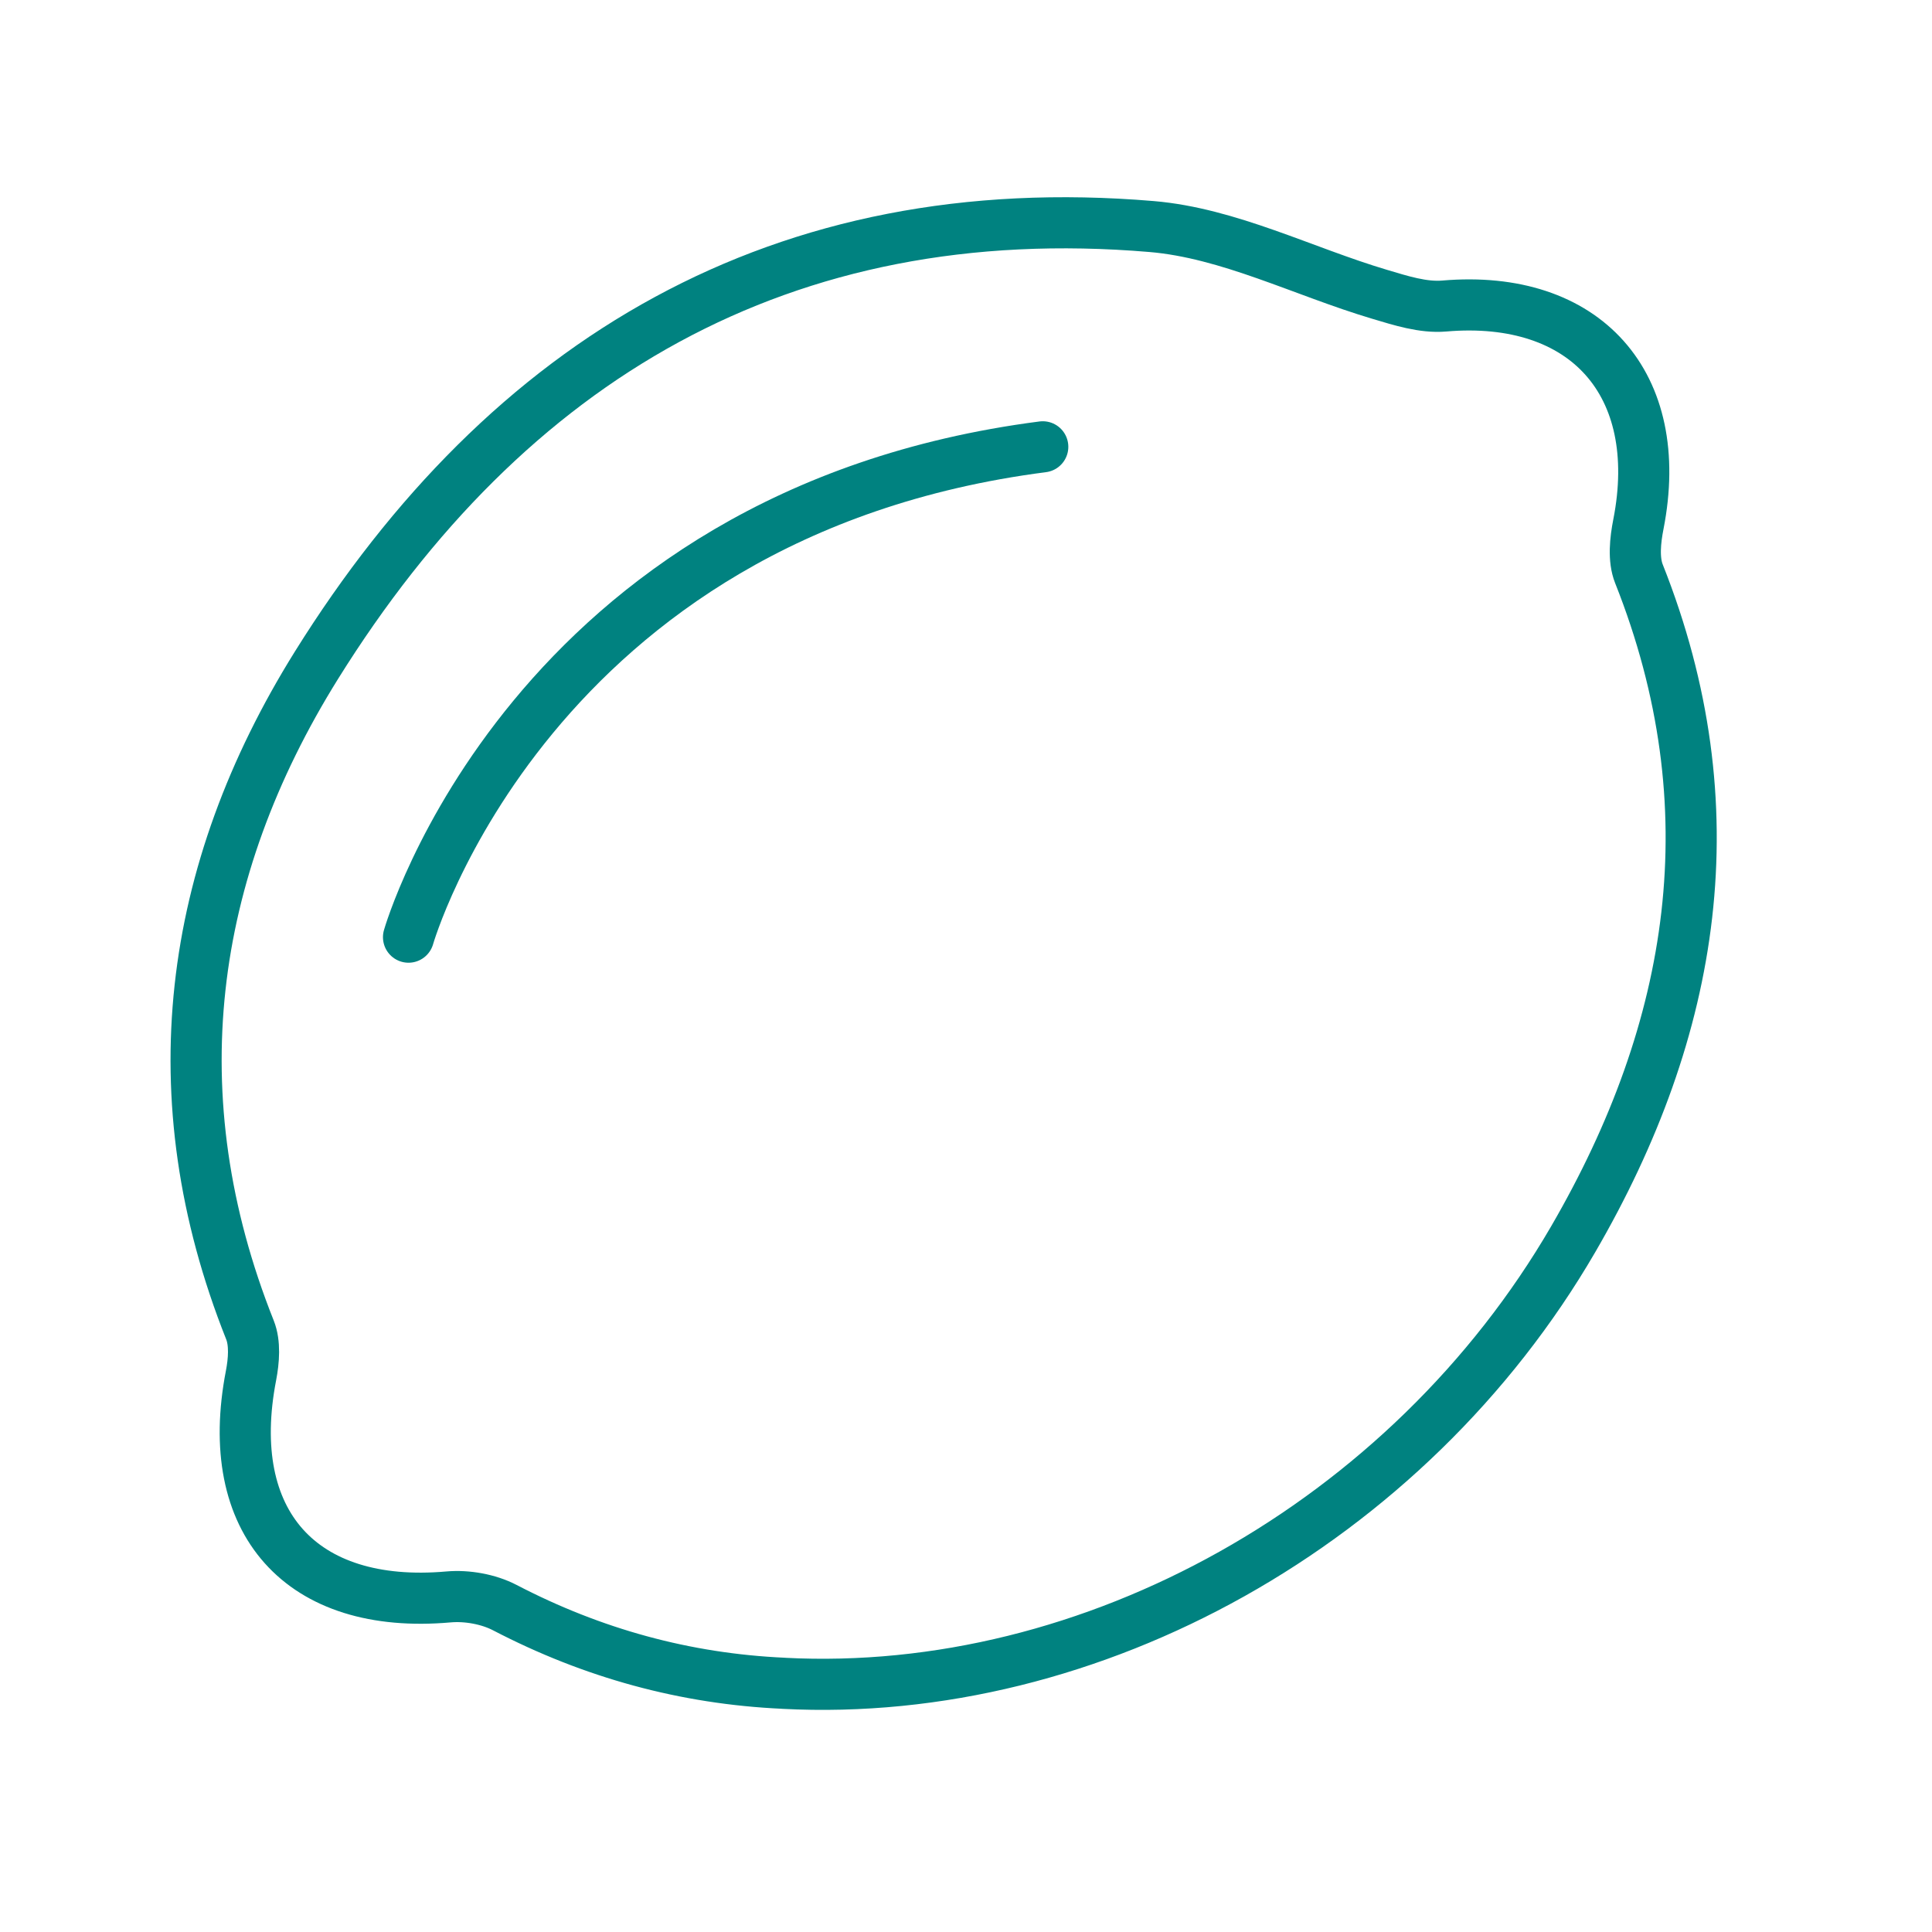 <?xml version='1.0' encoding='UTF-8'?>
<svg xmlns="http://www.w3.org/2000/svg" id="e" data-name="Citron" viewBox="0 0 453.54 453.54">
  <defs>
    <style>
      .aa {
        fill: none;
        stroke: #008280;
        stroke-linecap: round;
        stroke-linejoin: round;
        stroke-width: 12px;
      }
    </style>
  </defs>
  <path class="aa" d="M183.97,395.16c72.31,3.77,146.55-37.5,185.34-104.25,28.74-49.47,37.2-101.42,15.43-156.22-1.34-3.38-.86-7.88-.12-11.64,6.45-32.94-12.45-54.05-45.58-51.21-4.96.43-10.27-1.29-15.2-2.76-17.87-5.32-35.36-14.37-53.51-15.9-86.67-7.31-151.26,31.14-196.05,103-30.25,48.54-37.41,101.27-15.6,156.03,1.24,3.11.91,7.23.25,10.67-6.69,34.5,11.72,55.06,46.36,52,4.34-.38,9.39.52,13.23,2.52,20.58,10.71,42.31,16.71,65.45,17.75Z"/>
  <path class="aa" d="M95.9,220s28.44-99.56,148.89-115.11"/>
</svg>

